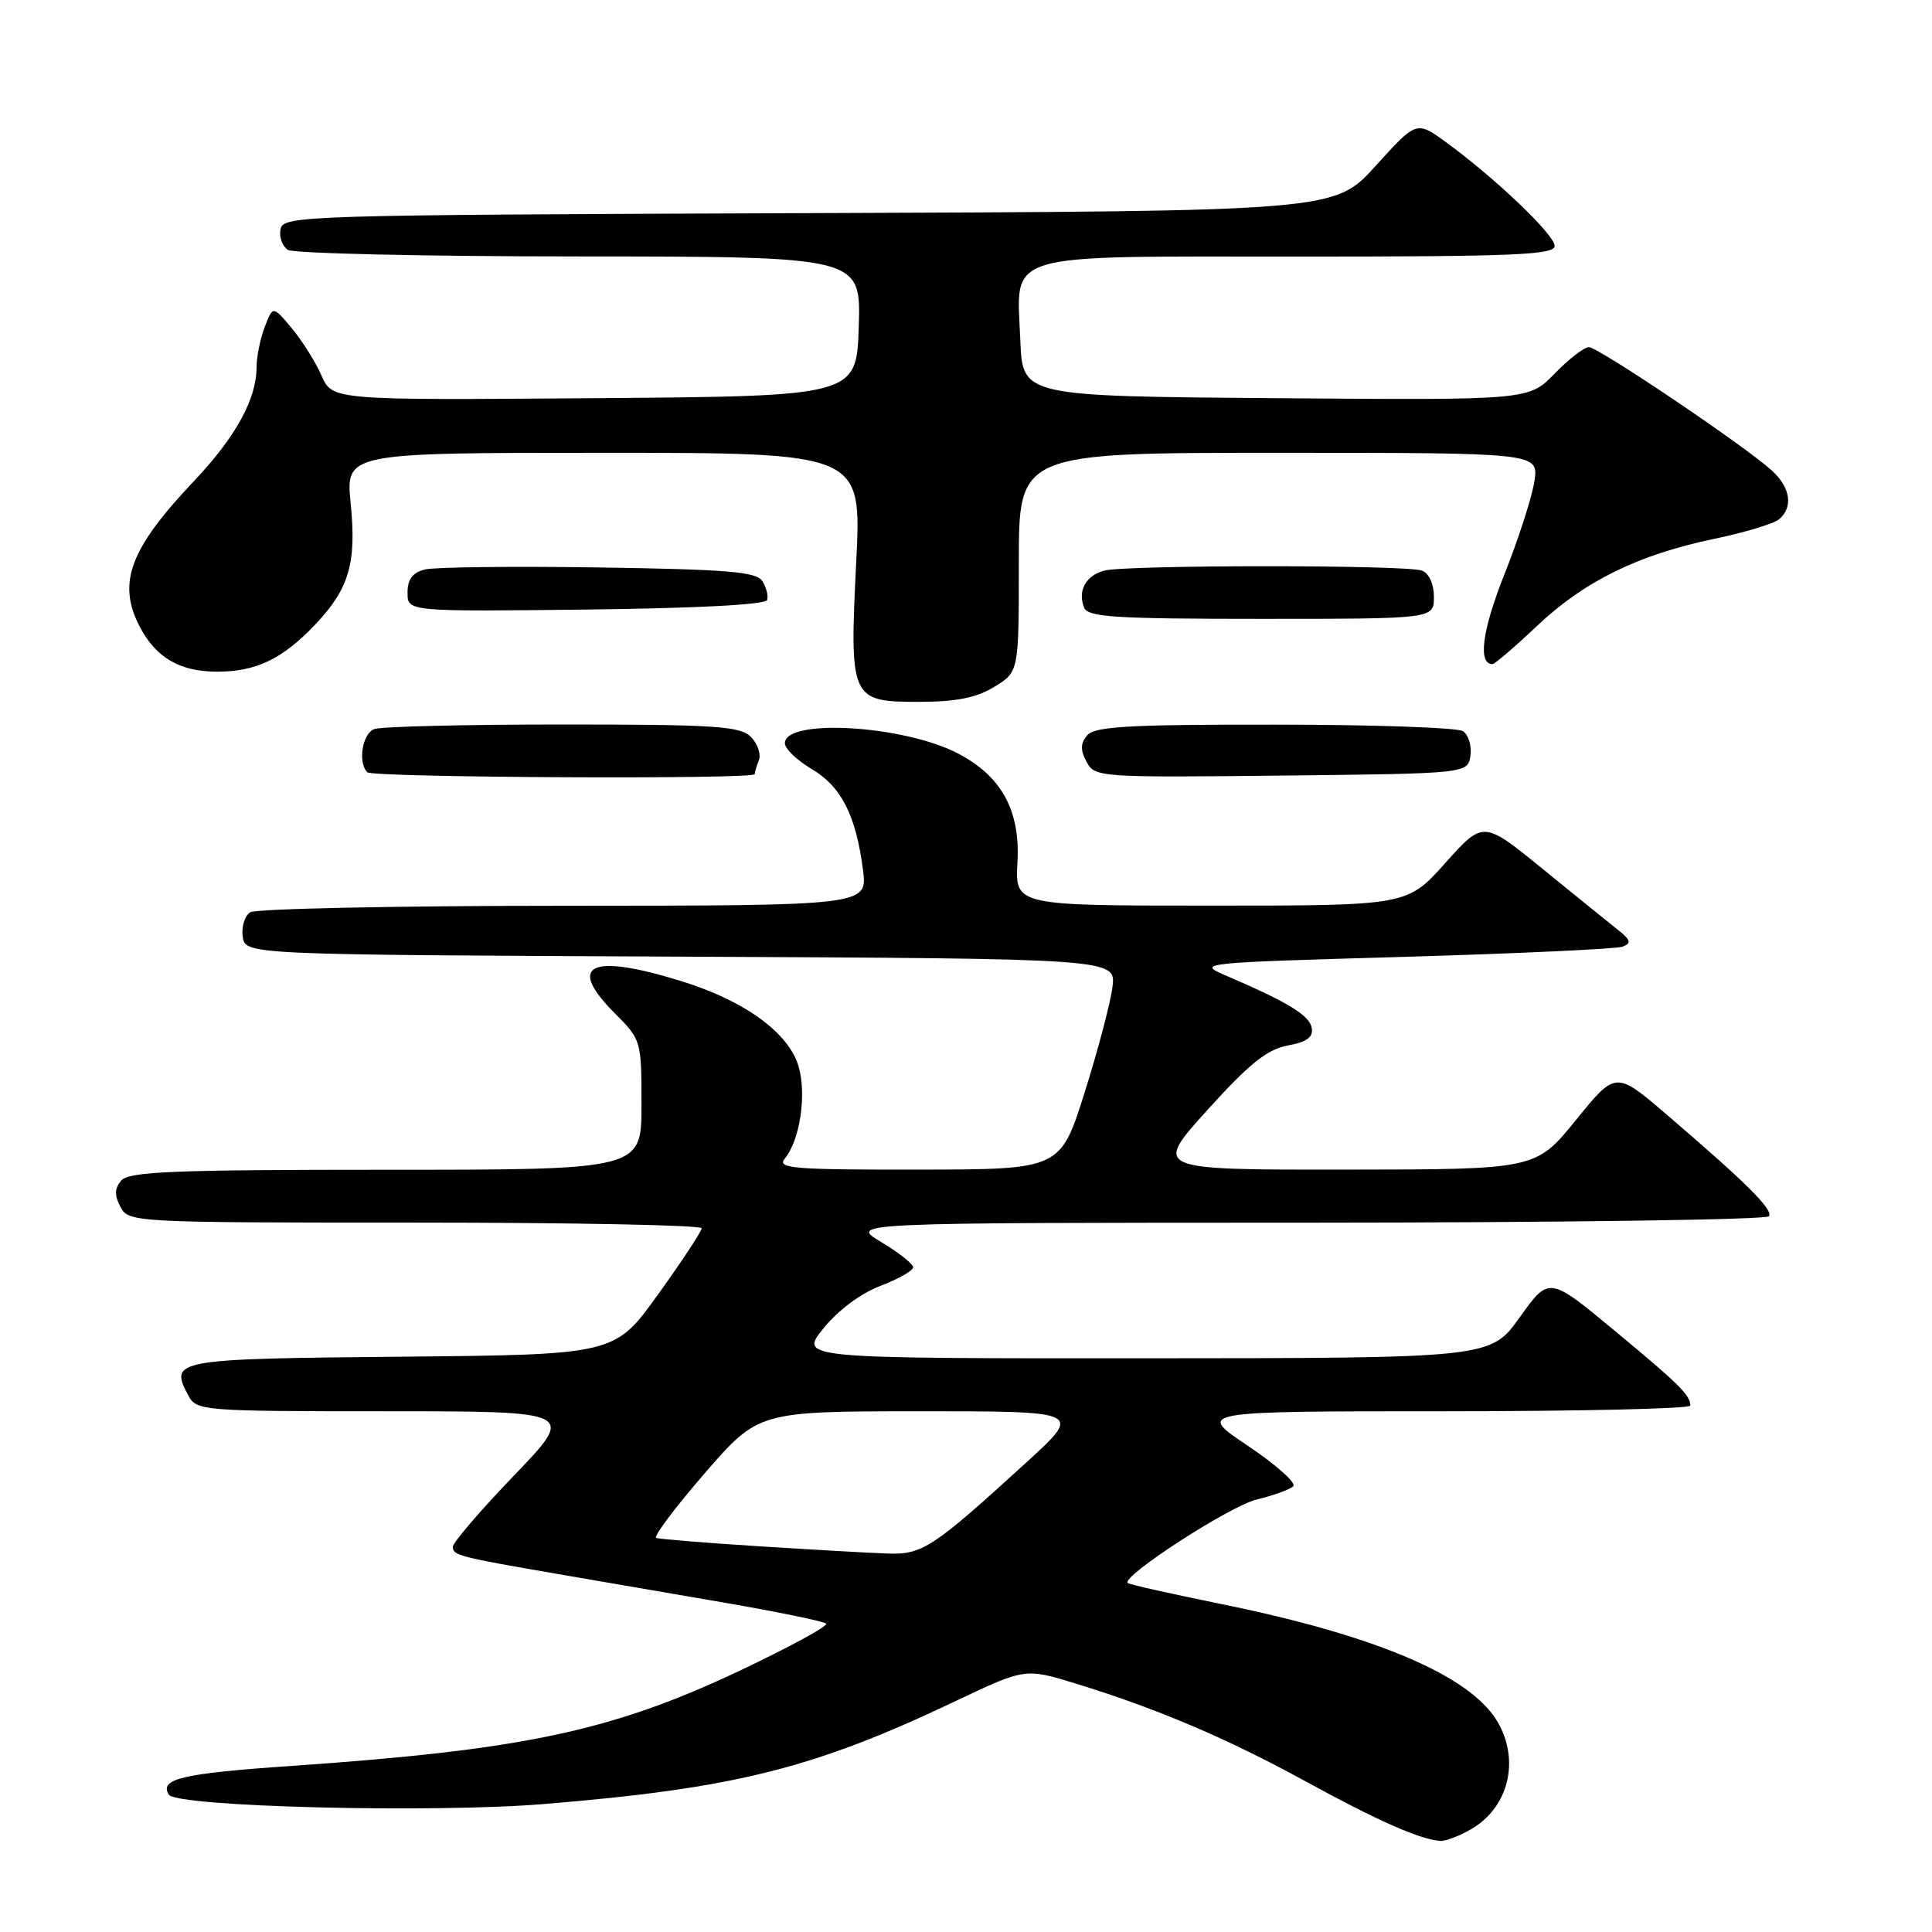 <?xml version="1.0" encoding="UTF-8" standalone="no"?>
<!DOCTYPE svg PUBLIC "-//W3C//DTD SVG 1.1//EN" "http://www.w3.org/Graphics/SVG/1.1/DTD/svg11.dtd" >
<svg xmlns="http://www.w3.org/2000/svg" xmlns:xlink="http://www.w3.org/1999/xlink" version="1.1" viewBox="0 0 256 256">
 <g >
 <path fill="currentColor"
d=" M 195.01 242.33 C 199.93 239.43 201.42 233.21 198.41 228.11 C 194.81 222.02 182.28 216.70 161.76 212.53 C 155.16 211.19 149.61 209.94 149.42 209.76 C 148.55 208.89 162.95 199.56 166.50 198.70 C 168.70 198.16 170.89 197.38 171.36 196.95 C 171.83 196.53 169.13 194.12 165.37 191.59 C 158.52 187.00 158.52 187.00 191.26 187.00 C 209.27 187.00 223.99 186.66 223.98 186.25 C 223.96 184.85 222.51 183.42 213.88 176.27 C 205.26 169.12 205.26 169.12 201.38 174.54 C 197.50 179.96 197.50 179.96 151.70 179.98 C 105.91 180.00 105.91 180.00 109.10 176.03 C 111.02 173.64 114.03 171.39 116.65 170.39 C 119.04 169.48 121.00 168.36 121.00 167.92 C 121.00 167.48 119.09 165.97 116.75 164.57 C 112.50 162.02 112.50 162.02 173.19 162.01 C 206.57 162.00 234.11 161.62 234.40 161.16 C 234.96 160.26 231.44 156.77 220.80 147.65 C 214.09 141.91 214.09 141.91 208.80 148.43 C 203.50 154.96 203.50 154.96 178.17 154.98 C 152.84 155.00 152.84 155.00 159.97 147.10 C 165.52 140.96 167.88 139.06 170.61 138.54 C 173.18 138.06 174.04 137.43 173.81 136.19 C 173.50 134.53 170.66 132.80 162.56 129.32 C 158.52 127.59 158.66 127.58 186.00 126.79 C 201.12 126.35 214.17 125.74 214.99 125.44 C 216.21 124.98 216.09 124.56 214.36 123.19 C 213.18 122.26 208.70 118.63 204.38 115.11 C 196.54 108.73 196.54 108.73 191.50 114.36 C 186.46 120.00 186.46 120.00 160.48 120.00 C 134.50 120.00 134.50 120.00 134.82 114.25 C 135.21 107.39 132.68 102.80 126.88 99.81 C 119.64 96.07 104.00 95.17 104.00 98.49 C 104.00 99.21 105.60 100.74 107.55 101.90 C 111.47 104.21 113.41 108.02 114.35 115.25 C 114.96 120.00 114.96 120.00 74.73 120.02 C 52.60 120.02 33.90 120.41 33.16 120.88 C 32.43 121.34 31.98 122.80 32.16 124.11 C 32.50 126.50 32.50 126.50 90.19 126.76 C 147.87 127.02 147.87 127.02 147.41 130.76 C 147.16 132.82 145.50 139.10 143.73 144.73 C 140.50 154.96 140.50 154.96 121.63 154.98 C 105.13 155.00 102.91 154.82 103.98 153.53 C 105.97 151.13 106.89 145.18 105.85 141.42 C 104.61 136.91 98.73 132.61 90.23 129.99 C 78.15 126.26 75.01 127.81 81.50 134.30 C 84.96 137.76 85.00 137.90 85.00 146.40 C 85.00 155.00 85.00 155.00 51.12 155.00 C 22.90 155.00 17.05 155.24 16.05 156.44 C 15.17 157.50 15.15 158.40 15.97 159.94 C 17.05 161.97 17.70 162.00 55.04 162.00 C 75.92 162.00 92.99 162.34 92.98 162.75 C 92.97 163.16 90.37 167.10 87.21 171.50 C 81.46 179.50 81.46 179.50 53.19 179.77 C 22.99 180.05 22.41 180.16 24.96 184.92 C 26.04 186.94 26.78 187.00 51.17 187.00 C 76.28 187.00 76.28 187.00 68.14 195.48 C 63.66 200.14 60.00 204.41 60.00 204.96 C 60.00 206.10 60.88 206.32 74.00 208.58 C 79.22 209.48 89.22 211.20 96.21 212.40 C 103.20 213.61 109.17 214.84 109.47 215.14 C 109.78 215.44 104.63 218.24 98.05 221.36 C 81.07 229.39 69.38 231.87 38.54 234.00 C 24.13 234.99 21.08 235.71 22.37 237.80 C 23.37 239.41 57.17 240.26 72.00 239.05 C 97.35 236.97 107.79 234.36 126.67 225.38 C 135.85 221.02 135.85 221.02 142.67 223.12 C 153.37 226.42 162.70 230.39 173.00 236.04 C 182.44 241.22 188.27 243.79 190.85 243.93 C 191.59 243.97 193.46 243.25 195.01 242.33 Z  M 100.00 102.58 C 100.00 102.35 100.25 101.51 100.56 100.71 C 100.86 99.91 100.38 98.52 99.49 97.63 C 98.07 96.22 94.75 96.00 74.51 96.00 C 61.67 96.00 50.45 96.27 49.58 96.61 C 48.01 97.21 47.39 101.06 48.67 102.33 C 49.38 103.04 100.00 103.29 100.00 102.58 Z  M 194.84 100.11 C 195.02 98.80 194.57 97.34 193.84 96.88 C 193.10 96.41 181.87 96.02 168.87 96.02 C 149.54 96.00 145.03 96.26 144.05 97.44 C 143.16 98.51 143.14 99.40 143.98 100.95 C 145.06 102.99 145.65 103.03 169.79 102.77 C 194.50 102.50 194.50 102.50 194.84 100.11 Z  M 131.75 91.01 C 135.00 89.03 135.00 89.03 135.00 74.51 C 135.00 60.00 135.00 60.00 169.44 60.00 C 203.87 60.00 203.87 60.00 203.32 63.75 C 203.01 65.81 201.23 71.36 199.35 76.08 C 196.39 83.52 195.80 88.00 197.76 88.00 C 198.06 88.00 200.71 85.73 203.65 82.95 C 209.93 77.01 217.05 73.51 227.14 71.40 C 231.15 70.57 235.01 69.40 235.72 68.82 C 237.65 67.21 237.26 64.59 234.75 62.32 C 231.10 59.02 211.78 46.00 210.53 46.00 C 209.91 46.00 207.86 47.58 205.99 49.51 C 202.58 53.03 202.58 53.03 169.04 52.76 C 135.50 52.50 135.50 52.50 135.20 45.13 C 134.73 33.24 132.20 34.00 172.15 34.00 C 200.58 34.00 206.00 33.77 206.00 32.59 C 206.00 31.11 198.20 23.66 191.60 18.84 C 187.69 16.00 187.69 16.00 182.27 21.99 C 176.84 27.99 176.84 27.99 107.19 28.24 C 39.91 28.49 37.51 28.56 37.17 30.38 C 36.97 31.41 37.41 32.64 38.15 33.11 C 38.89 33.58 56.28 33.98 76.79 33.98 C 114.08 34.00 114.08 34.00 113.79 43.25 C 113.50 52.50 113.50 52.50 78.77 52.76 C 44.04 53.03 44.04 53.03 42.60 49.76 C 41.82 47.97 40.04 45.15 38.67 43.50 C 36.16 40.50 36.16 40.50 35.08 43.32 C 34.49 44.86 34.00 47.24 34.00 48.60 C 34.00 52.88 31.25 57.88 25.66 63.79 C 17.20 72.73 15.52 77.23 18.49 82.99 C 20.64 87.14 23.82 89.00 28.77 89.00 C 33.92 89.00 37.37 87.35 41.69 82.84 C 46.25 78.06 47.26 74.66 46.47 66.75 C 45.80 60.00 45.80 60.00 79.98 60.00 C 114.17 60.00 114.17 60.00 113.46 74.33 C 112.55 92.68 112.69 93.00 121.79 93.00 C 126.71 92.99 129.36 92.47 131.75 91.01 Z  M 190.00 79.11 C 190.00 77.39 189.36 75.97 188.42 75.61 C 186.40 74.83 149.22 74.84 146.32 75.61 C 143.87 76.27 142.78 78.26 143.64 80.50 C 144.13 81.77 147.68 82.00 167.11 82.00 C 190.00 82.00 190.00 82.00 190.00 79.11 Z  M 101.65 79.50 C 101.83 78.95 101.54 77.83 101.02 77.00 C 100.24 75.76 96.45 75.45 79.34 75.19 C 67.94 75.02 57.57 75.14 56.30 75.46 C 54.67 75.87 54.00 76.76 54.00 78.54 C 54.00 81.04 54.00 81.04 77.67 80.77 C 92.33 80.60 101.45 80.12 101.65 79.50 Z  M 100.60 204.89 C 93.50 204.44 87.36 203.94 86.95 203.78 C 86.54 203.63 89.42 199.79 93.35 195.25 C 100.50 187.01 100.50 187.01 121.96 187.00 C 143.42 187.00 143.42 187.00 136.03 193.75 C 123.59 205.11 122.21 206.02 117.61 205.85 C 115.35 205.78 107.69 205.34 100.60 204.89 Z "/>
</g>
</svg>